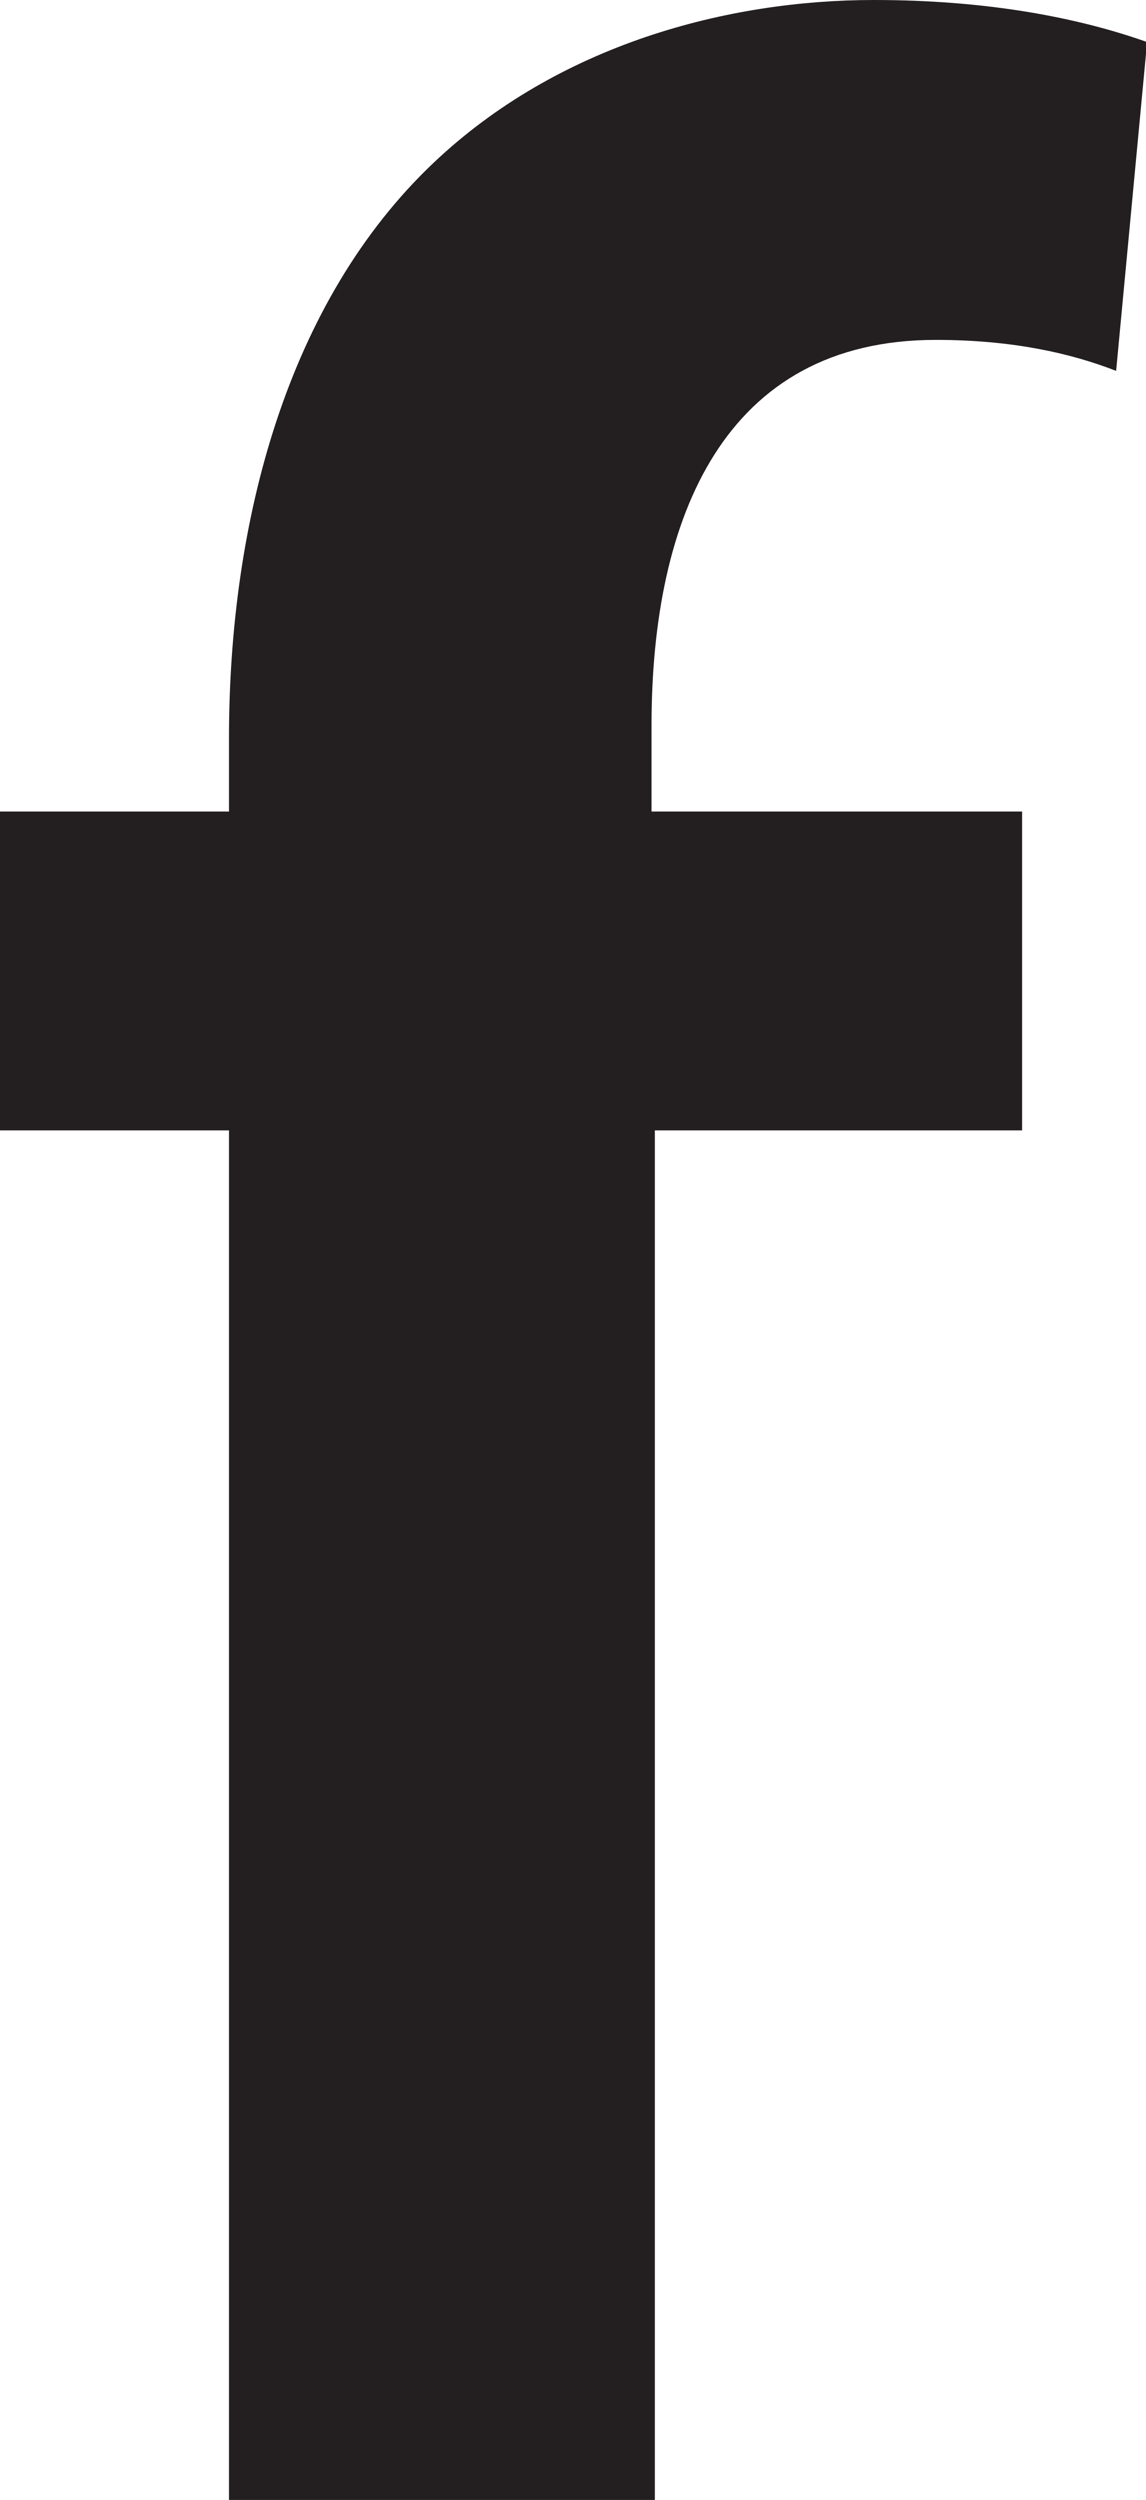 <?xml version="1.0" encoding="UTF-8"?>
<svg id="Layer_2" data-name="Layer 2" xmlns="http://www.w3.org/2000/svg" viewBox="0 0 10.36 22.58">
  <defs>
    <style>
      .cls-1 {
        fill: #231f20;
        stroke-width: 0px;
      }
    </style>
  </defs>
  <g id="Layer_1-2" data-name="Layer 1">
    <path class="cls-1" d="M2.07,22.58v-12.37H0v-2.88h2.07v-.66c0-1.97.53-3.95,1.85-5.2,1.13-1.07,2.66-1.47,3.98-1.47,1.03,0,1.85.16,2.47.38l-.28,2.97c-.41-.16-.94-.28-1.63-.28-1.91,0-2.57,1.6-2.57,3.48v.78h3.35v2.88h-3.32v12.37h-3.85Z"/>
  </g>
</svg>